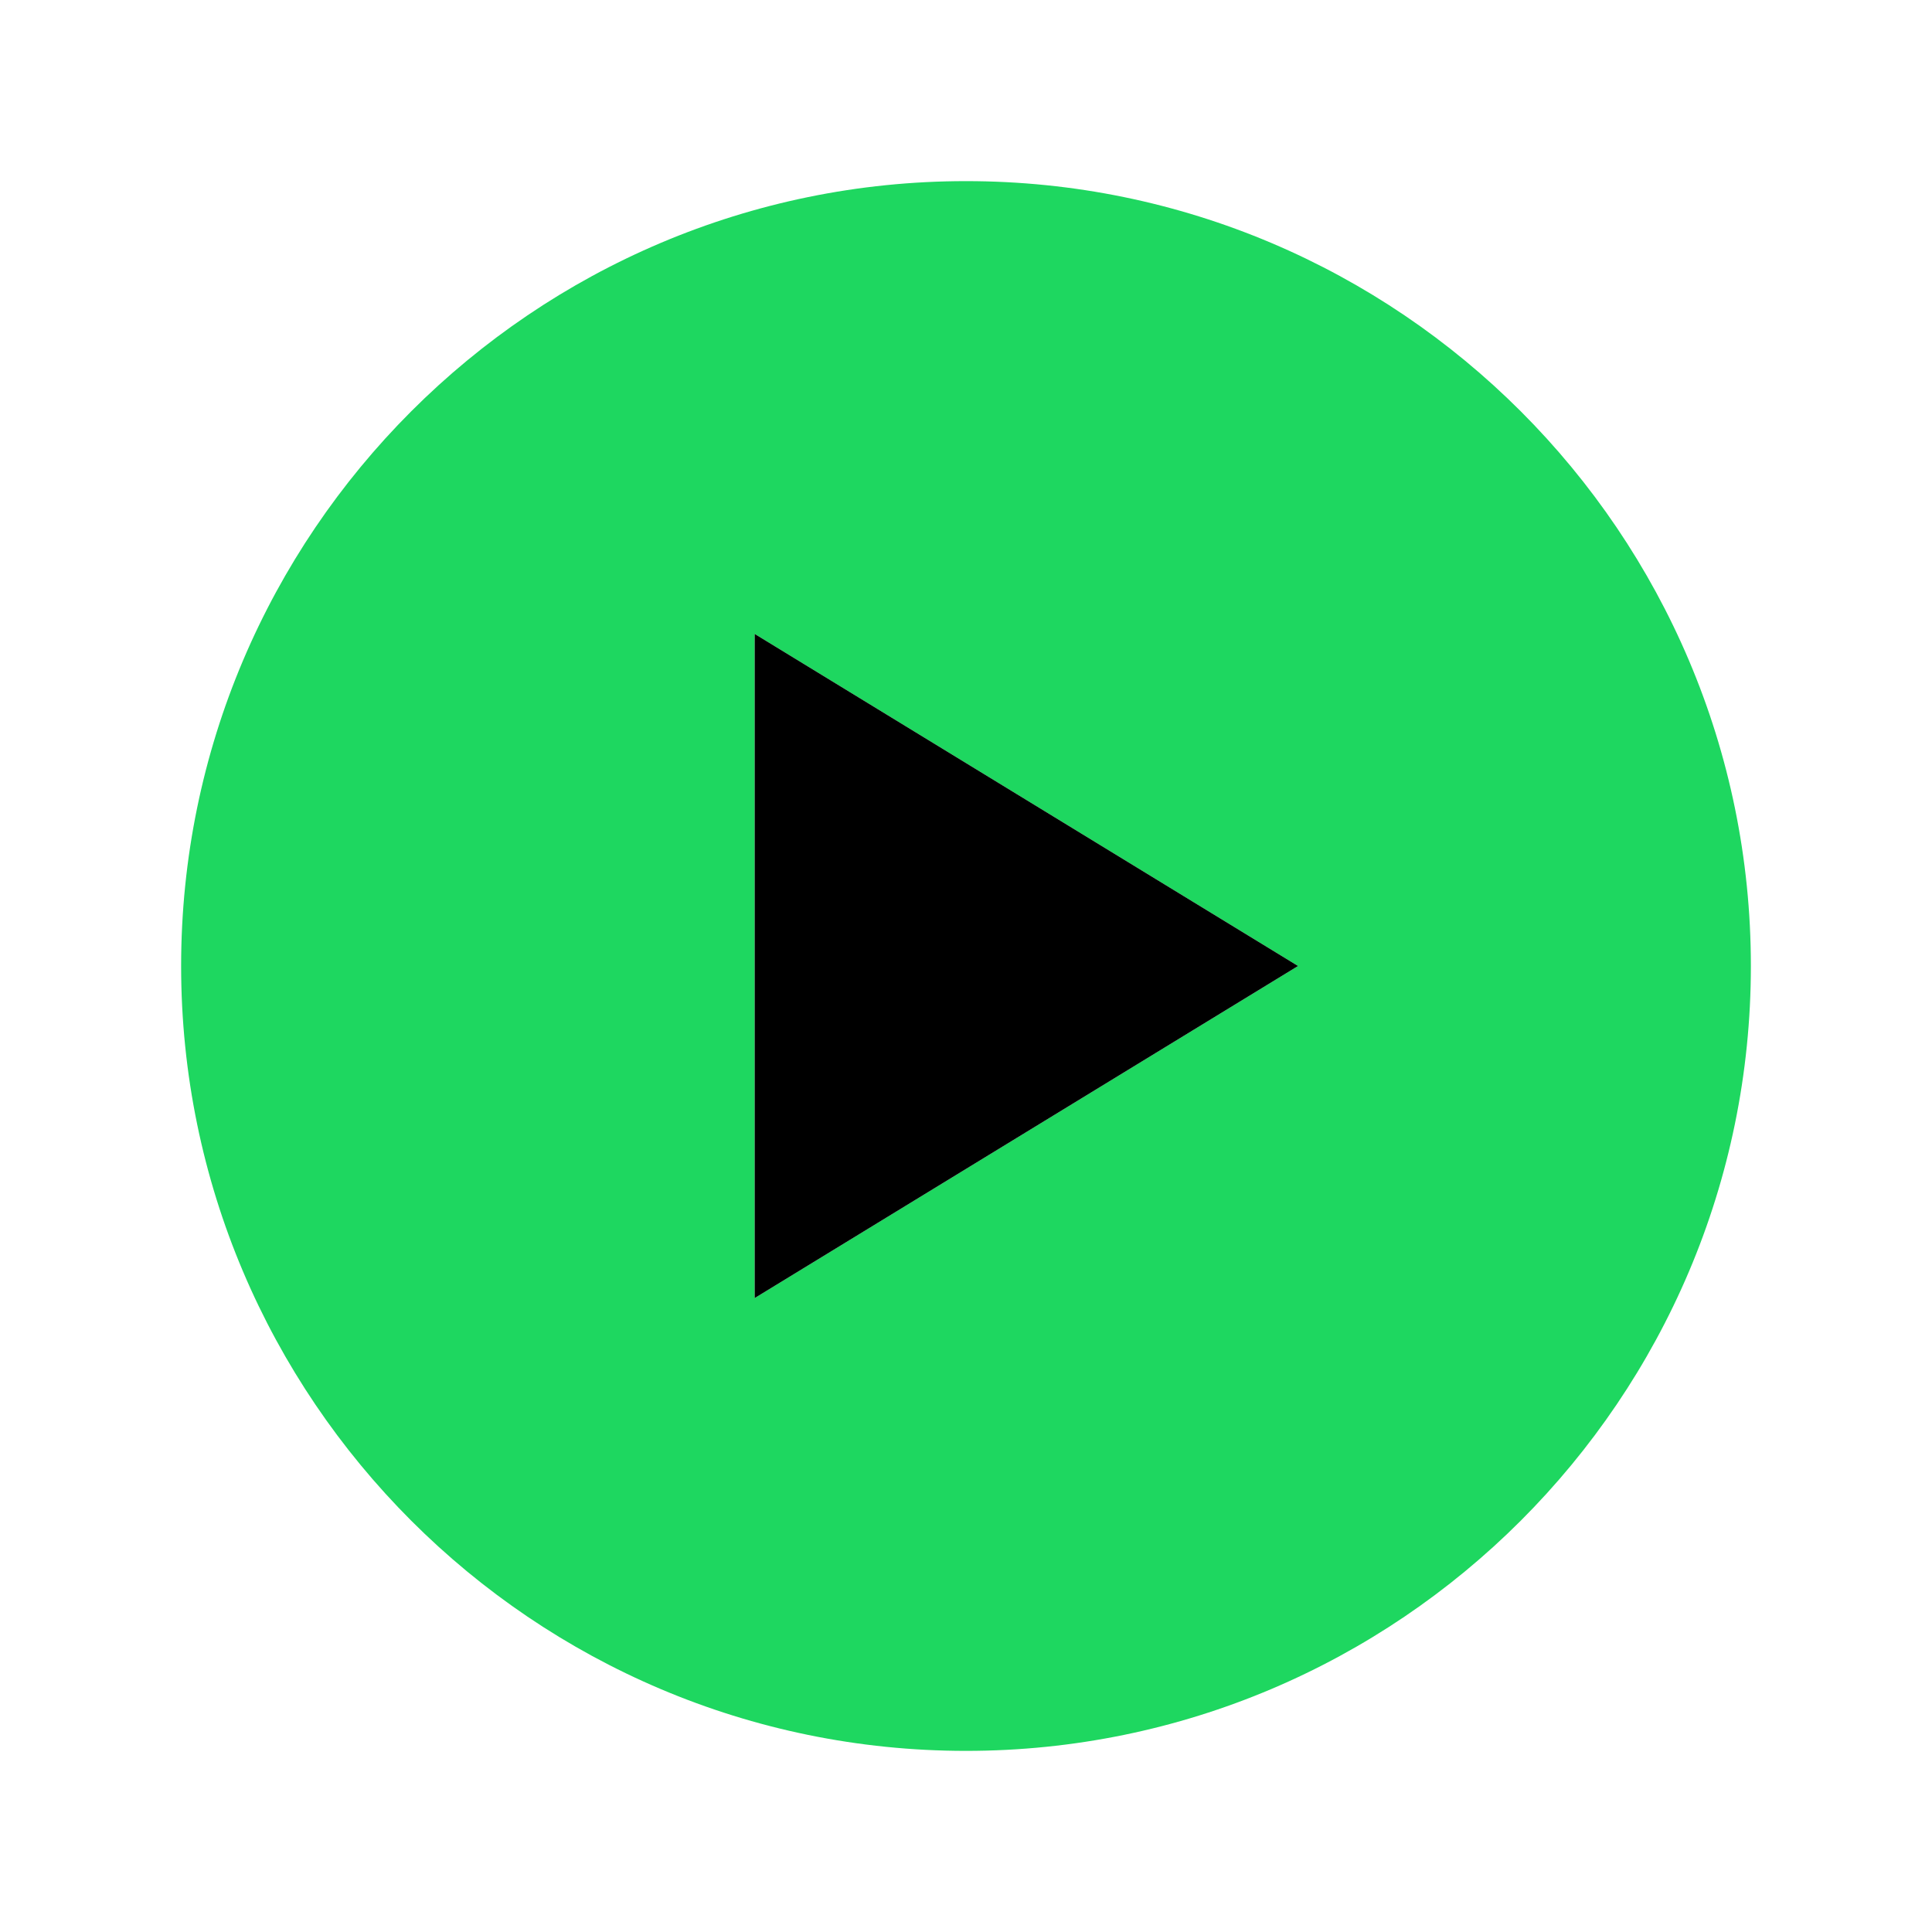 <svg height="50" viewBox="0 0 512 512" width="50" xmlns="http://www.w3.org/2000/svg">
    <path d="M256,48C141.31,48,48,141.31,48,256s93.31,208,208,208,208-93.31,208-208S370.69,48,256,48ZM200,344V168l144,88Z" fill="#1ed760"/>
    <path d="M200 168 L344 256 L200 344 Z" fill="black"/>
</svg>
